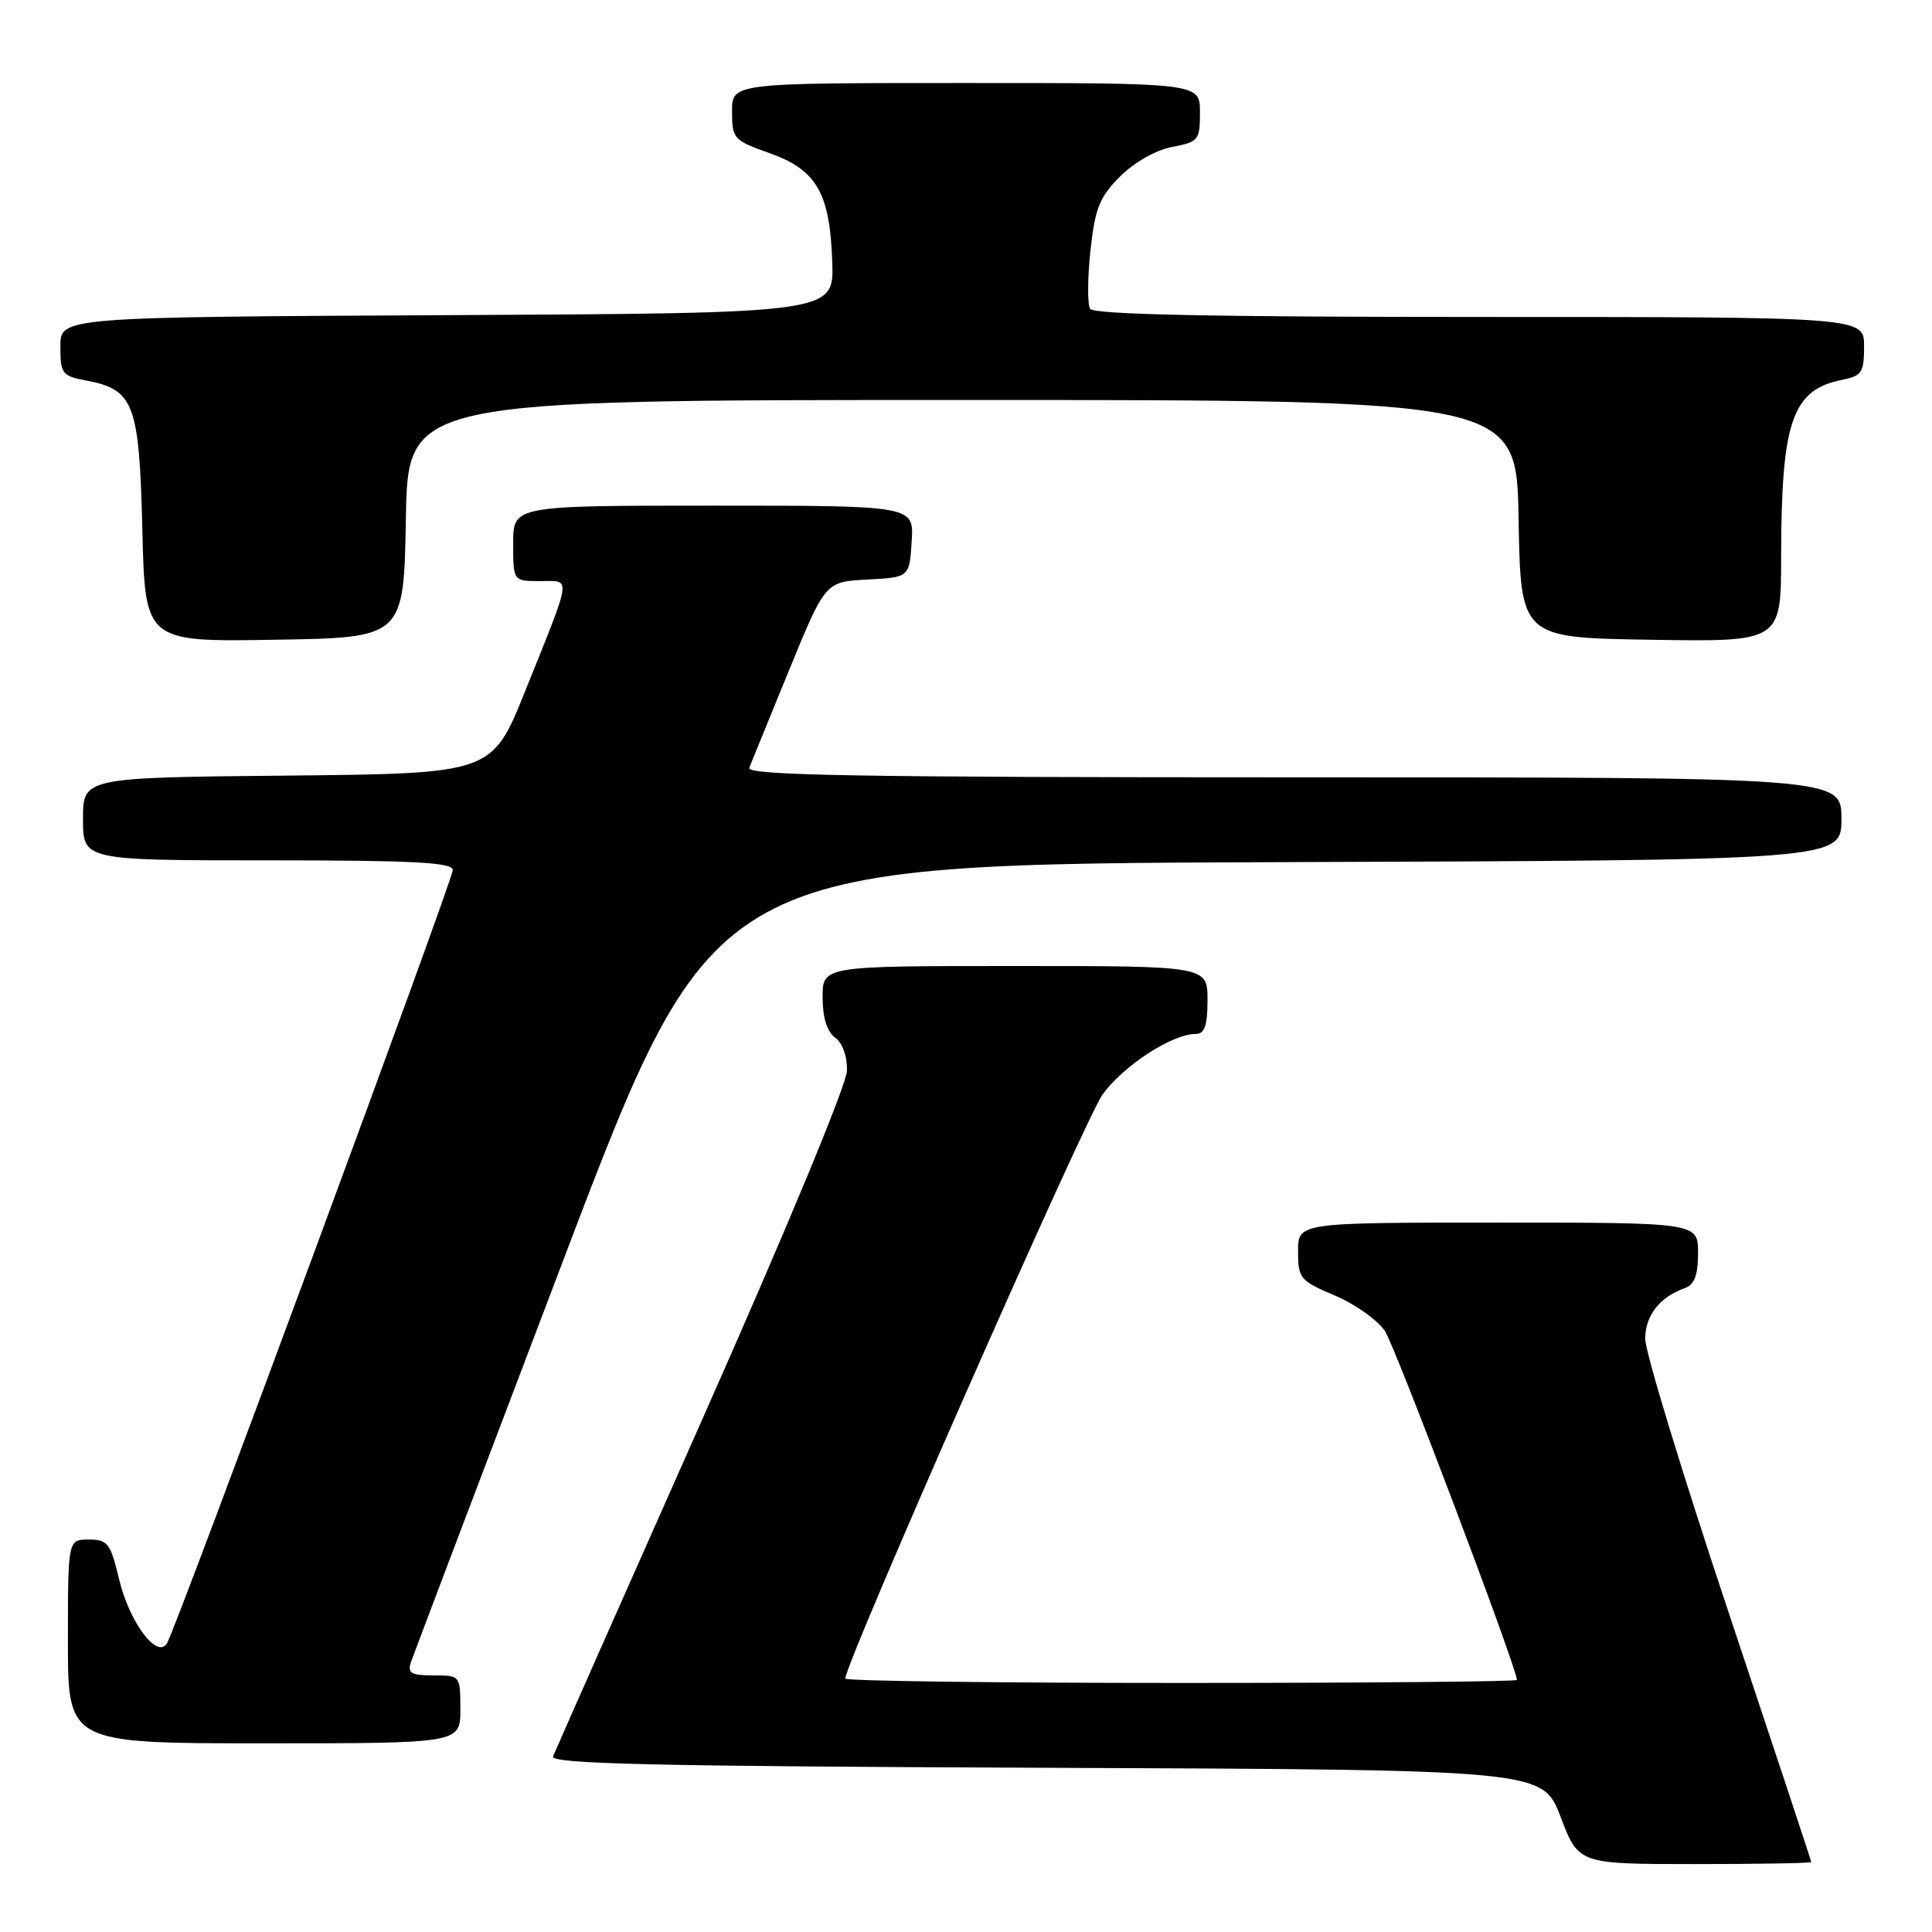 <?xml version="1.0" encoding="UTF-8" standalone="no"?>
<!DOCTYPE svg PUBLIC "-//W3C//DTD SVG 1.1//EN" "http://www.w3.org/Graphics/SVG/1.1/DTD/svg11.dtd" >
<svg xmlns="http://www.w3.org/2000/svg" xmlns:xlink="http://www.w3.org/1999/xlink" version="1.1" viewBox="0 0 256 256">
 <g >
 <path fill="currentColor"
d=" M 240.00 246.73 C 240.00 246.59 235.05 231.63 229.00 213.50 C 222.95 195.37 218.00 179.13 218.00 177.42 C 218.00 174.32 219.91 171.87 223.25 170.68 C 224.52 170.23 225.00 168.97 225.00 166.03 C 225.00 162.00 225.00 162.00 198.50 162.00 C 172.00 162.00 172.00 162.00 172.00 165.80 C 172.00 169.40 172.26 169.71 176.89 171.67 C 179.58 172.81 182.57 174.94 183.53 176.40 C 184.92 178.53 201.00 221.04 201.00 222.60 C 201.00 222.82 180.98 223.00 156.50 223.00 C 132.02 223.00 112.00 222.74 112.00 222.42 C 112.00 220.35 143.78 148.23 146.10 145.02 C 148.89 141.18 155.32 137.00 158.46 137.00 C 159.62 137.00 160.00 135.89 160.00 132.50 C 160.00 128.00 160.00 128.00 134.50 128.00 C 109.00 128.00 109.00 128.00 109.00 132.14 C 109.00 134.84 109.58 136.70 110.66 137.49 C 111.65 138.22 112.28 139.99 112.22 141.91 C 112.17 143.76 103.96 163.52 92.95 188.31 C 82.40 212.07 73.55 232.06 73.28 232.74 C 72.89 233.72 86.64 234.04 138.60 234.24 C 204.40 234.50 204.40 234.50 206.79 240.75 C 209.17 247.00 209.17 247.00 224.59 247.00 C 233.06 247.00 240.00 246.88 240.00 246.73 Z  M 61.00 226.50 C 61.00 222.01 60.99 222.00 57.43 222.00 C 54.48 222.00 53.97 221.70 54.45 220.25 C 54.78 219.29 63.94 195.10 74.82 166.50 C 94.60 114.50 94.60 114.50 169.30 114.24 C 244.00 113.99 244.00 113.99 244.00 108.49 C 244.00 103.00 244.00 103.00 171.39 103.00 C 113.71 103.00 98.89 102.74 99.28 101.75 C 99.55 101.06 101.92 95.23 104.56 88.79 C 109.36 77.09 109.36 77.09 114.93 76.79 C 120.50 76.50 120.50 76.50 120.80 71.75 C 121.11 67.00 121.11 67.00 94.55 67.00 C 68.00 67.00 68.00 67.00 68.00 72.00 C 68.00 77.00 68.00 77.00 71.57 77.00 C 75.74 77.00 75.89 75.89 69.59 91.57 C 65.19 102.50 65.19 102.50 38.10 102.77 C 11.00 103.03 11.00 103.03 11.00 108.52 C 11.00 114.00 11.00 114.00 35.50 114.00 C 54.73 114.00 60.00 114.27 60.00 115.28 C 60.00 116.57 23.55 215.19 22.15 217.70 C 20.88 219.97 17.13 214.98 15.76 209.18 C 14.64 204.49 14.27 204.00 11.76 204.00 C 9.00 204.00 9.00 204.00 9.00 217.50 C 9.00 231.00 9.00 231.00 35.00 231.00 C 61.00 231.00 61.00 231.00 61.00 226.50 Z  M 53.78 68.75 C 54.05 53.00 54.05 53.00 127.50 53.00 C 200.95 53.00 200.95 53.00 201.22 68.75 C 201.50 84.50 201.50 84.50 218.75 84.77 C 236.00 85.05 236.00 85.05 236.01 73.77 C 236.03 55.83 237.46 51.66 244.08 50.33 C 246.70 49.81 247.00 49.36 247.00 45.88 C 247.00 42.00 247.00 42.00 196.06 42.00 C 160.68 42.00 144.91 41.67 144.45 40.92 C 144.08 40.33 144.10 36.86 144.49 33.22 C 145.10 27.58 145.68 26.12 148.42 23.38 C 150.30 21.50 153.17 19.87 155.32 19.47 C 158.81 18.81 159.00 18.58 159.00 14.89 C 159.00 11.00 159.00 11.00 128.00 11.00 C 97.00 11.00 97.00 11.00 97.00 14.77 C 97.00 18.38 97.20 18.60 101.99 20.30 C 108.23 22.52 109.98 25.59 110.28 34.76 C 110.50 41.50 110.50 41.50 59.25 41.76 C 8.00 42.02 8.00 42.02 8.00 45.90 C 8.00 49.51 8.23 49.82 11.36 50.41 C 17.76 51.61 18.45 53.42 18.86 70.12 C 19.22 85.05 19.22 85.05 36.36 84.77 C 53.50 84.50 53.50 84.50 53.78 68.75 Z "/>
</g>
</svg>